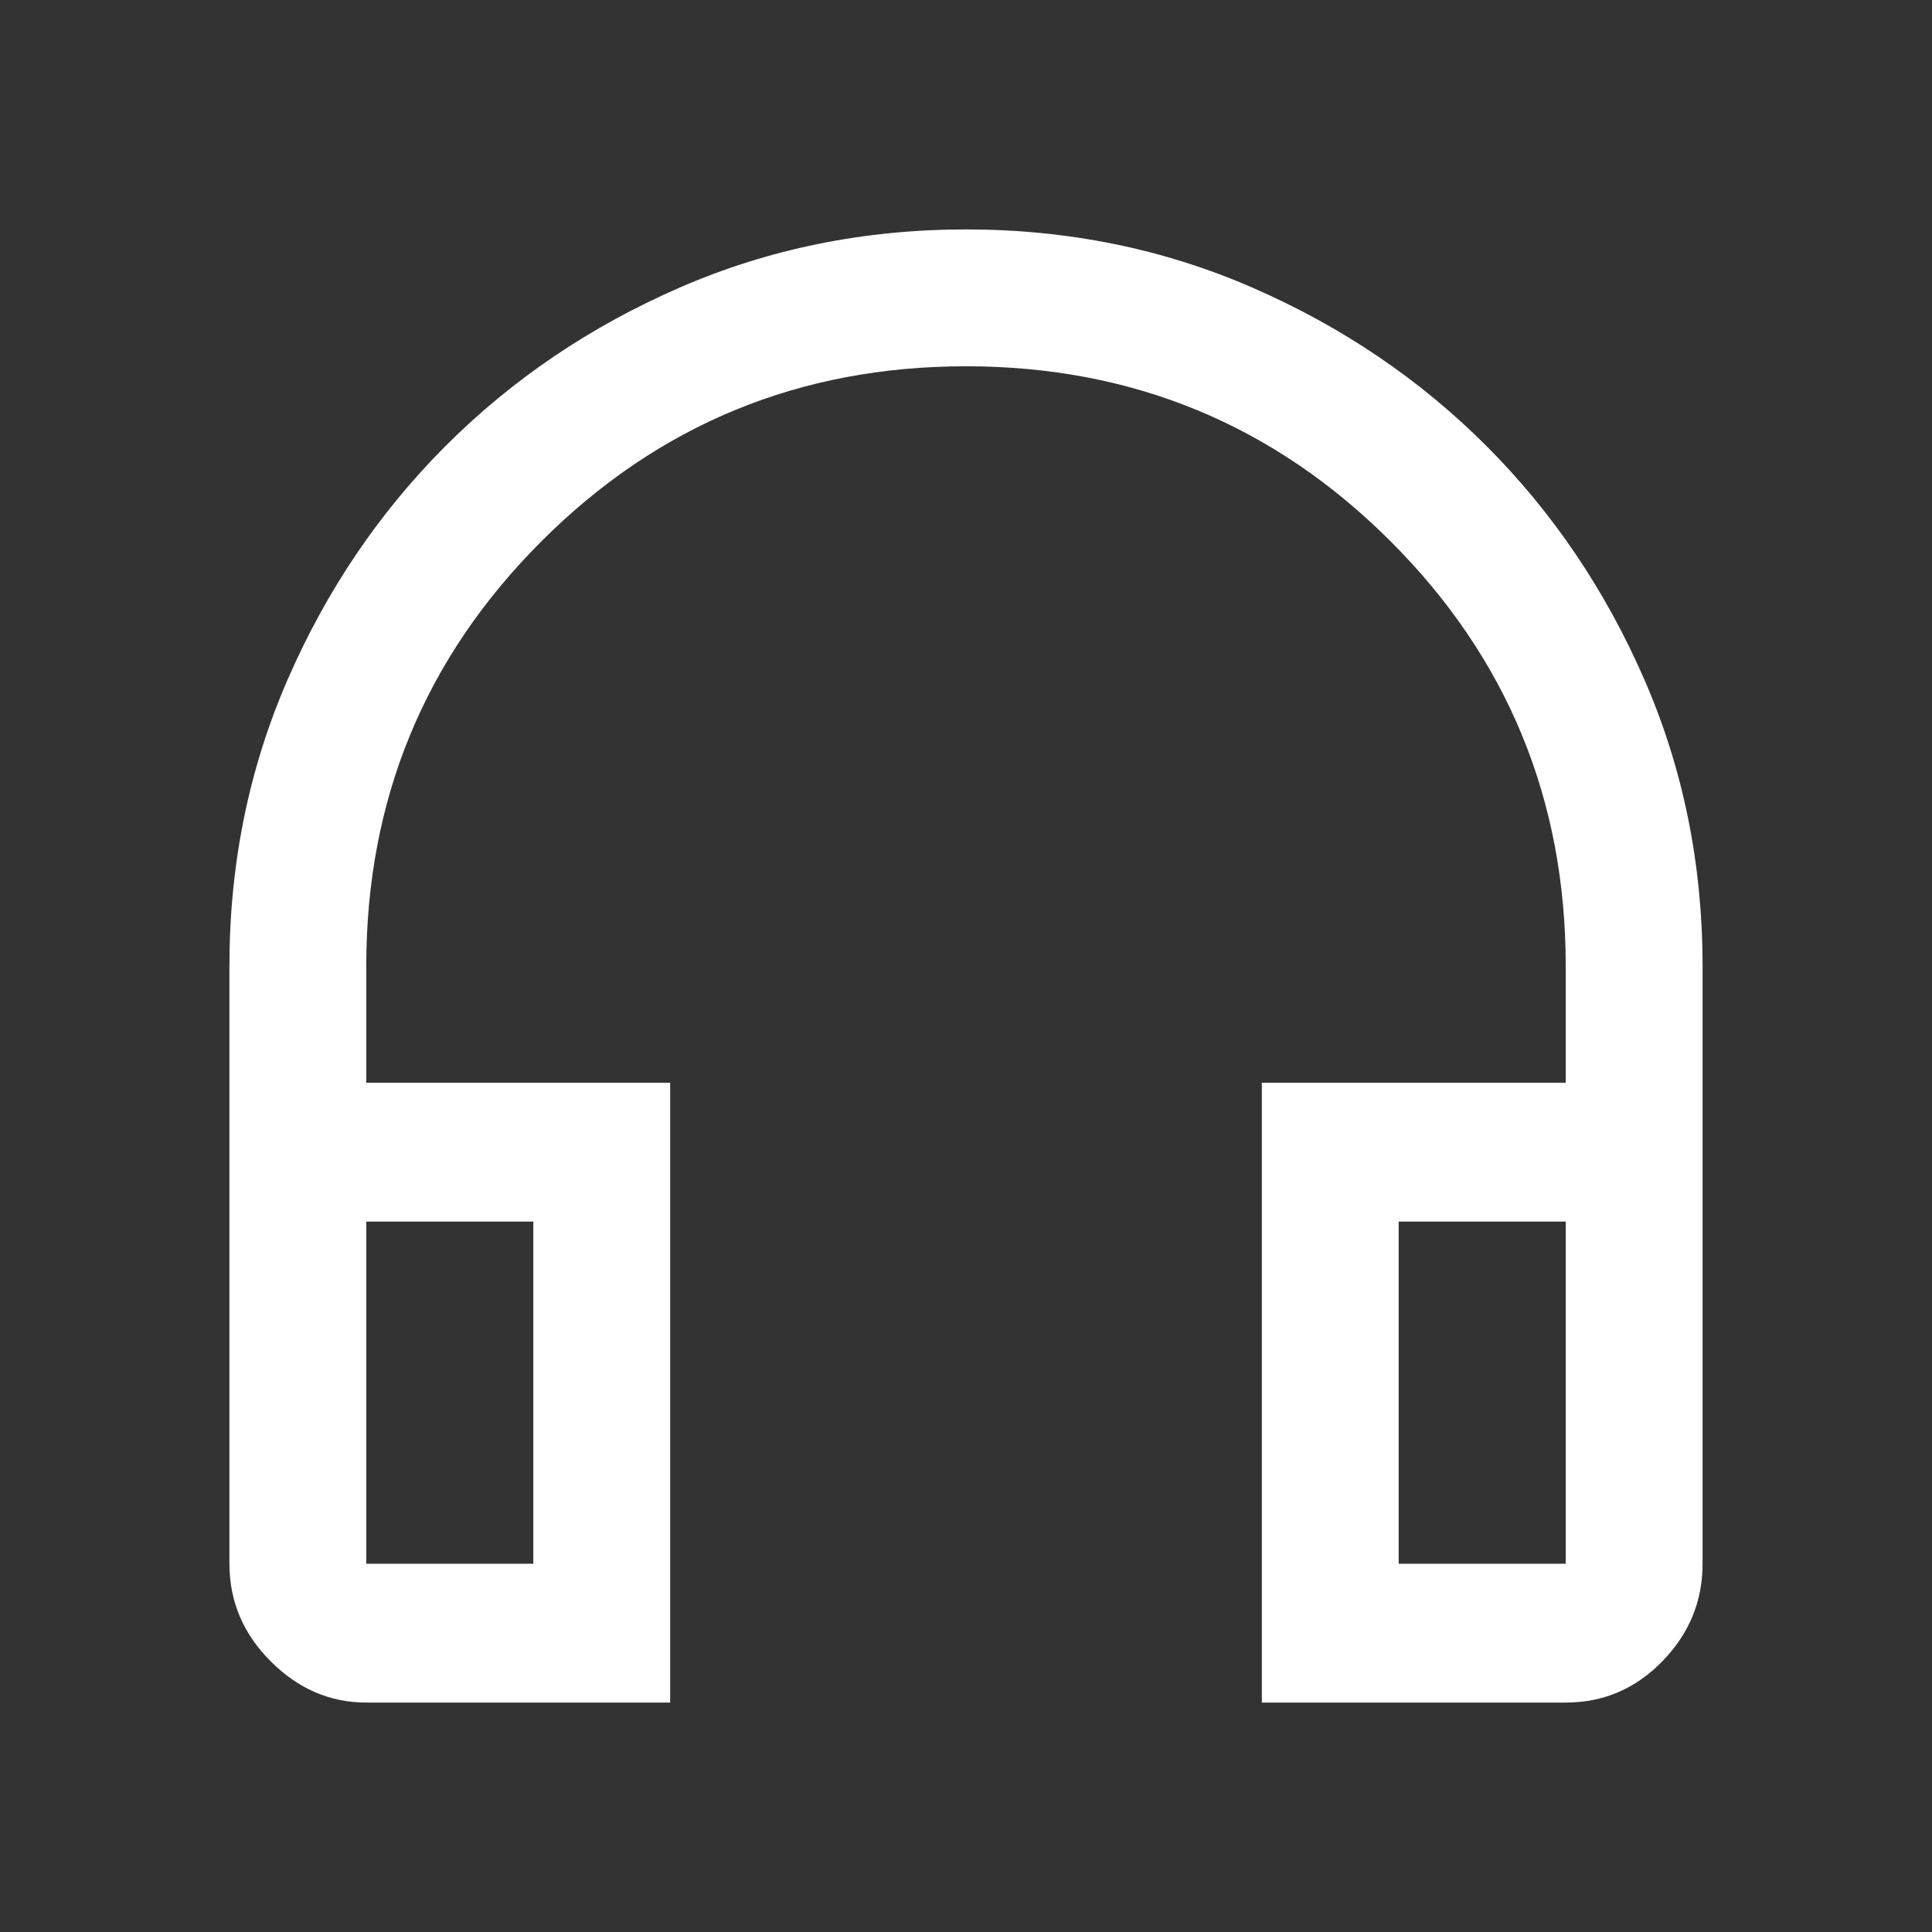 <svg xmlns="http://www.w3.org/2000/svg" height="48" width="48"><rect width="100%" height="100%" fill="#333333" stroke="none"/><path fill="#FFFFFF" d="M16.65 42.3H9.1Q7.75 42.3 6.725 41.275Q5.7 40.25 5.7 38.85V24Q5.7 20.2 7.15 16.875Q8.6 13.55 11.075 11.075Q13.55 8.6 16.875 7.15Q20.2 5.7 24 5.7Q27.8 5.7 31.125 7.15Q34.45 8.6 36.925 11.075Q39.4 13.55 40.85 16.875Q42.3 20.2 42.3 24V38.85Q42.3 40.25 41.3 41.275Q40.3 42.3 38.9 42.3H31.35V26.9H38.9V24Q38.9 17.8 34.55 13.45Q30.2 9.1 24 9.1Q17.8 9.1 13.45 13.45Q9.1 17.8 9.1 24V26.9H16.65ZM13.25 30.35H9.1V38.85Q9.1 38.85 9.1 38.85Q9.1 38.85 9.1 38.85H13.25ZM34.75 30.35V38.85H38.9Q38.9 38.85 38.9 38.85Q38.9 38.85 38.9 38.85V30.35ZM34.75 30.35H38.9Q38.9 30.35 38.9 30.35Q38.9 30.35 38.9 30.35H34.75ZM13.25 30.35H9.1Q9.1 30.35 9.1 30.35Q9.1 30.35 9.1 30.35Z"/></svg>
